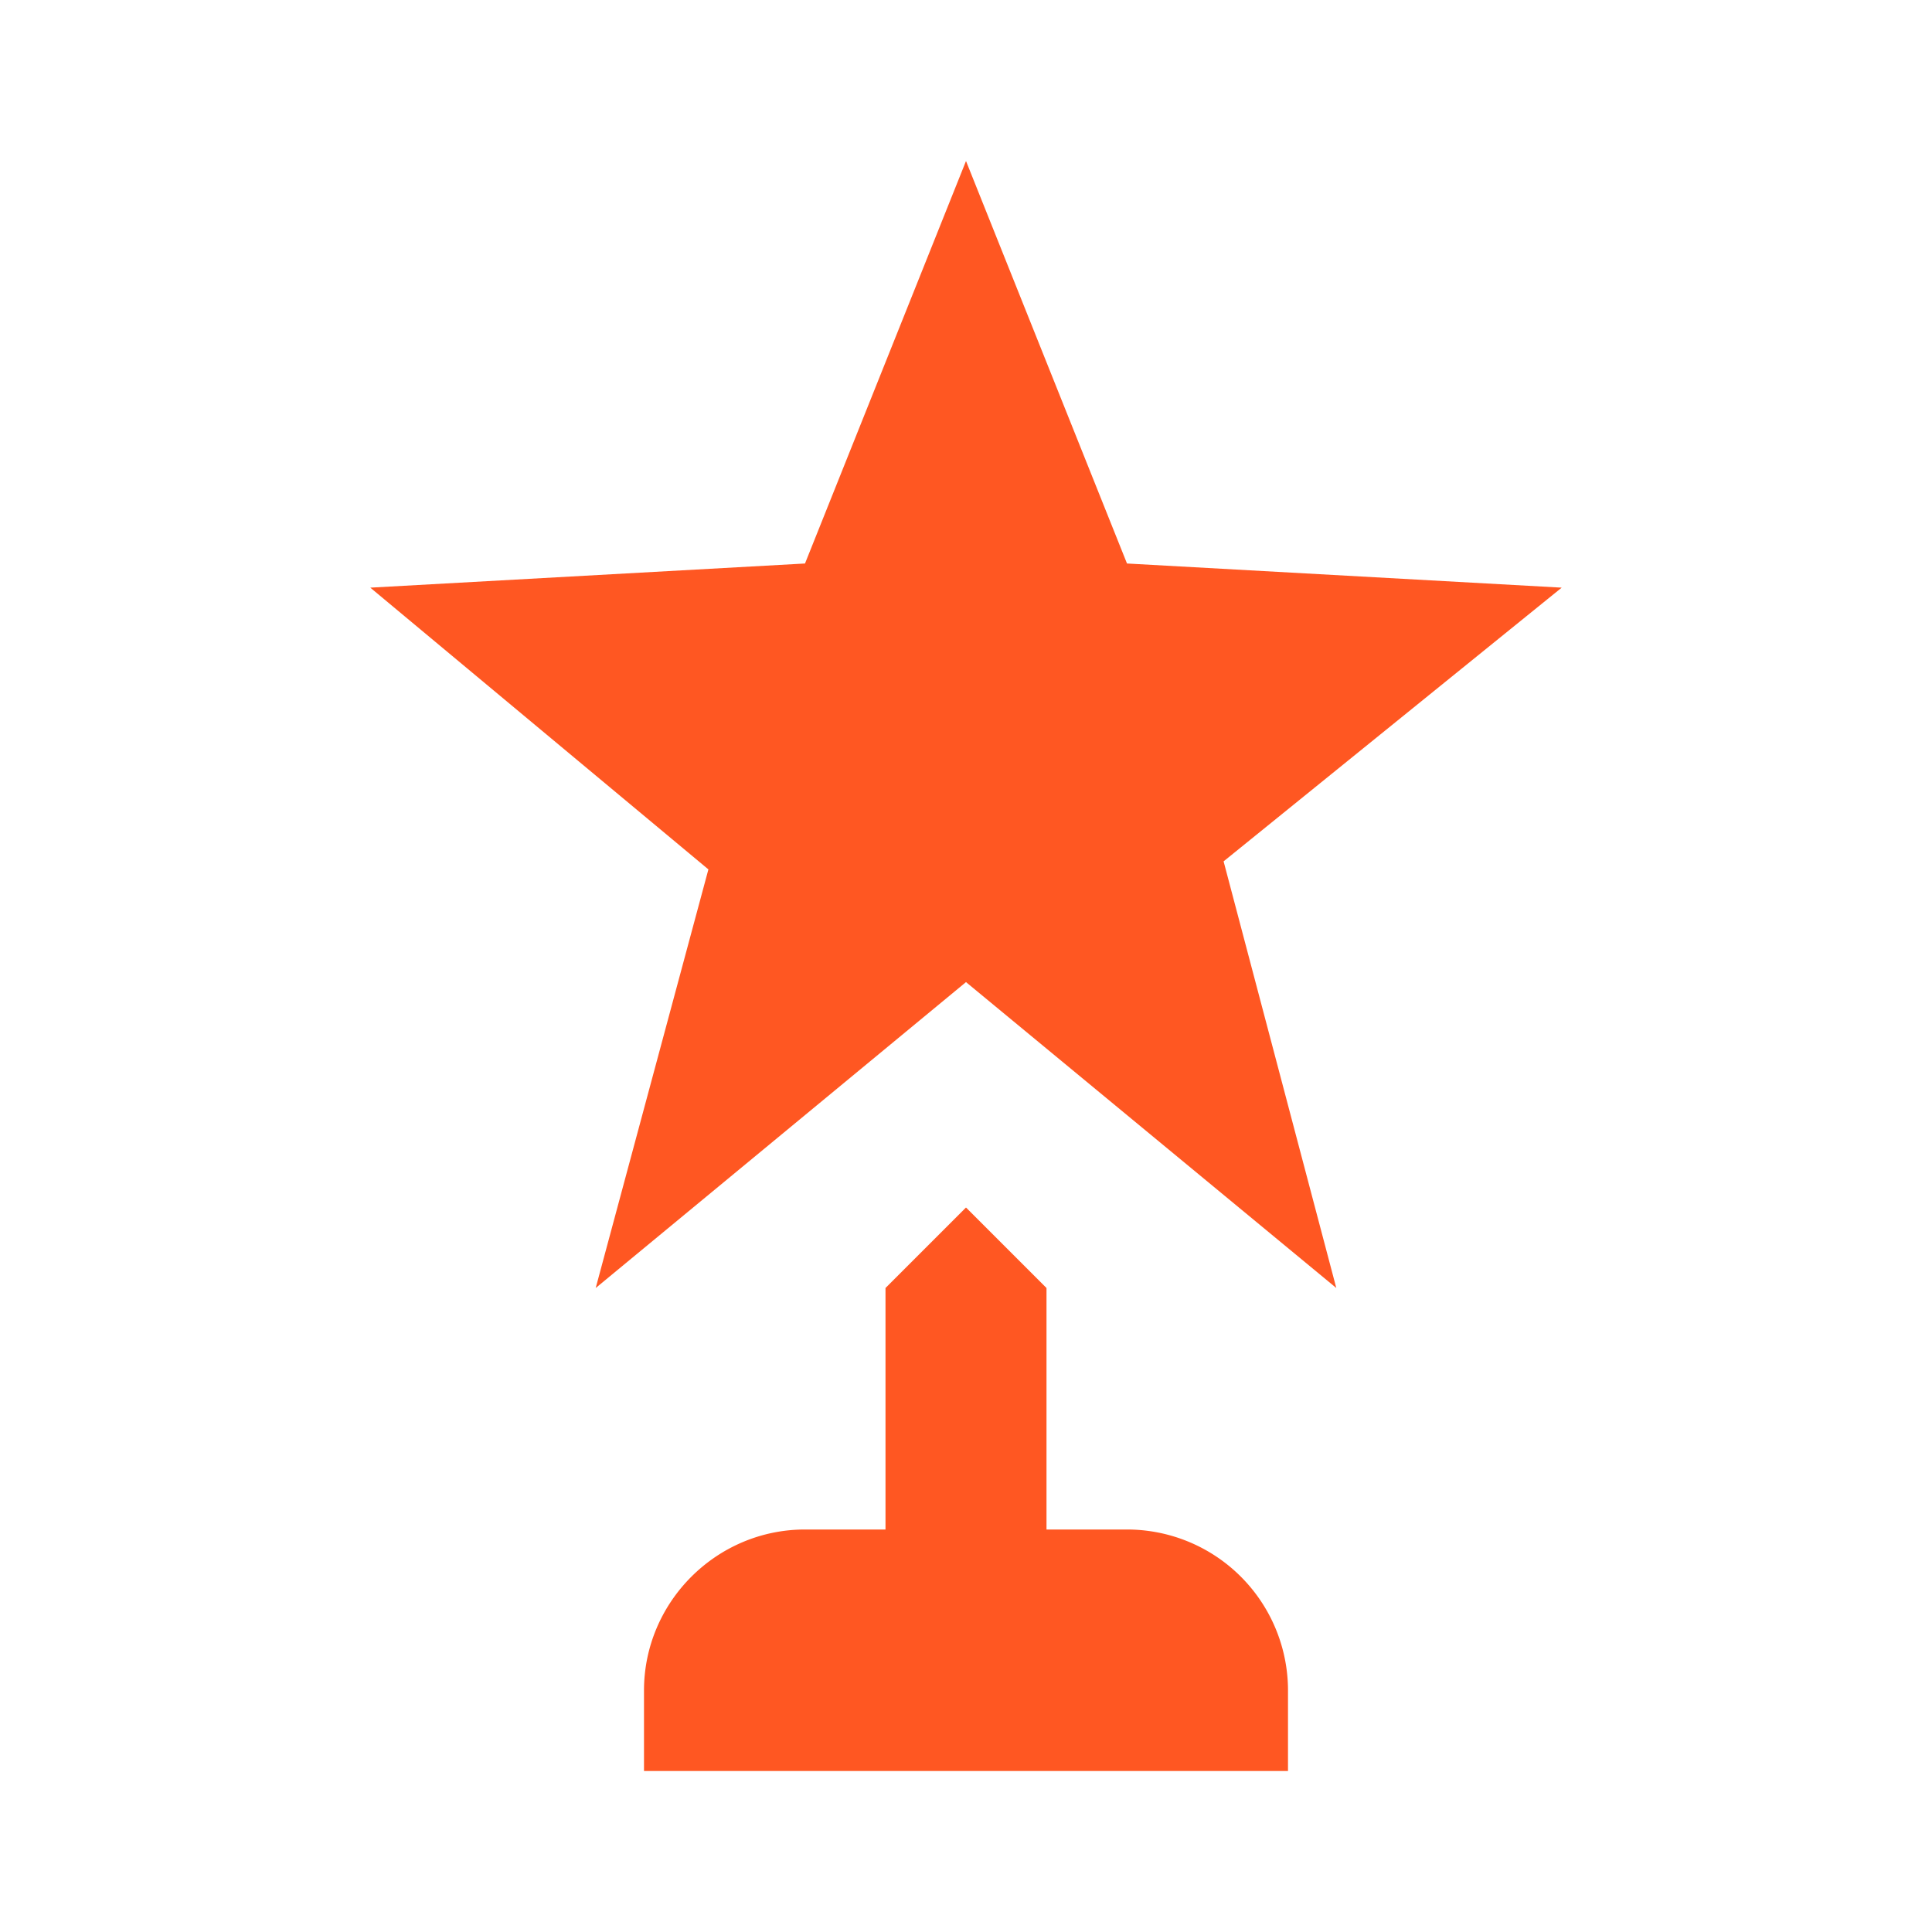 <svg xmlns="http://www.w3.org/2000/svg" width="12px" height="12px" viewBox="0 0 24 24"><path fill="#ff5722" d="m15.2 10.7l1.4 5.3l-4.6-3.8L7.4 16l1.4-5.2l-4.2-3.5L10 7l2-5l2 5l5.4.3zM14 19h-1v-3l-1-1l-1 1v3h-1c-1.1 0-2 .9-2 2v1h8v-1a2 2 0 0 0-2-2"/></svg>